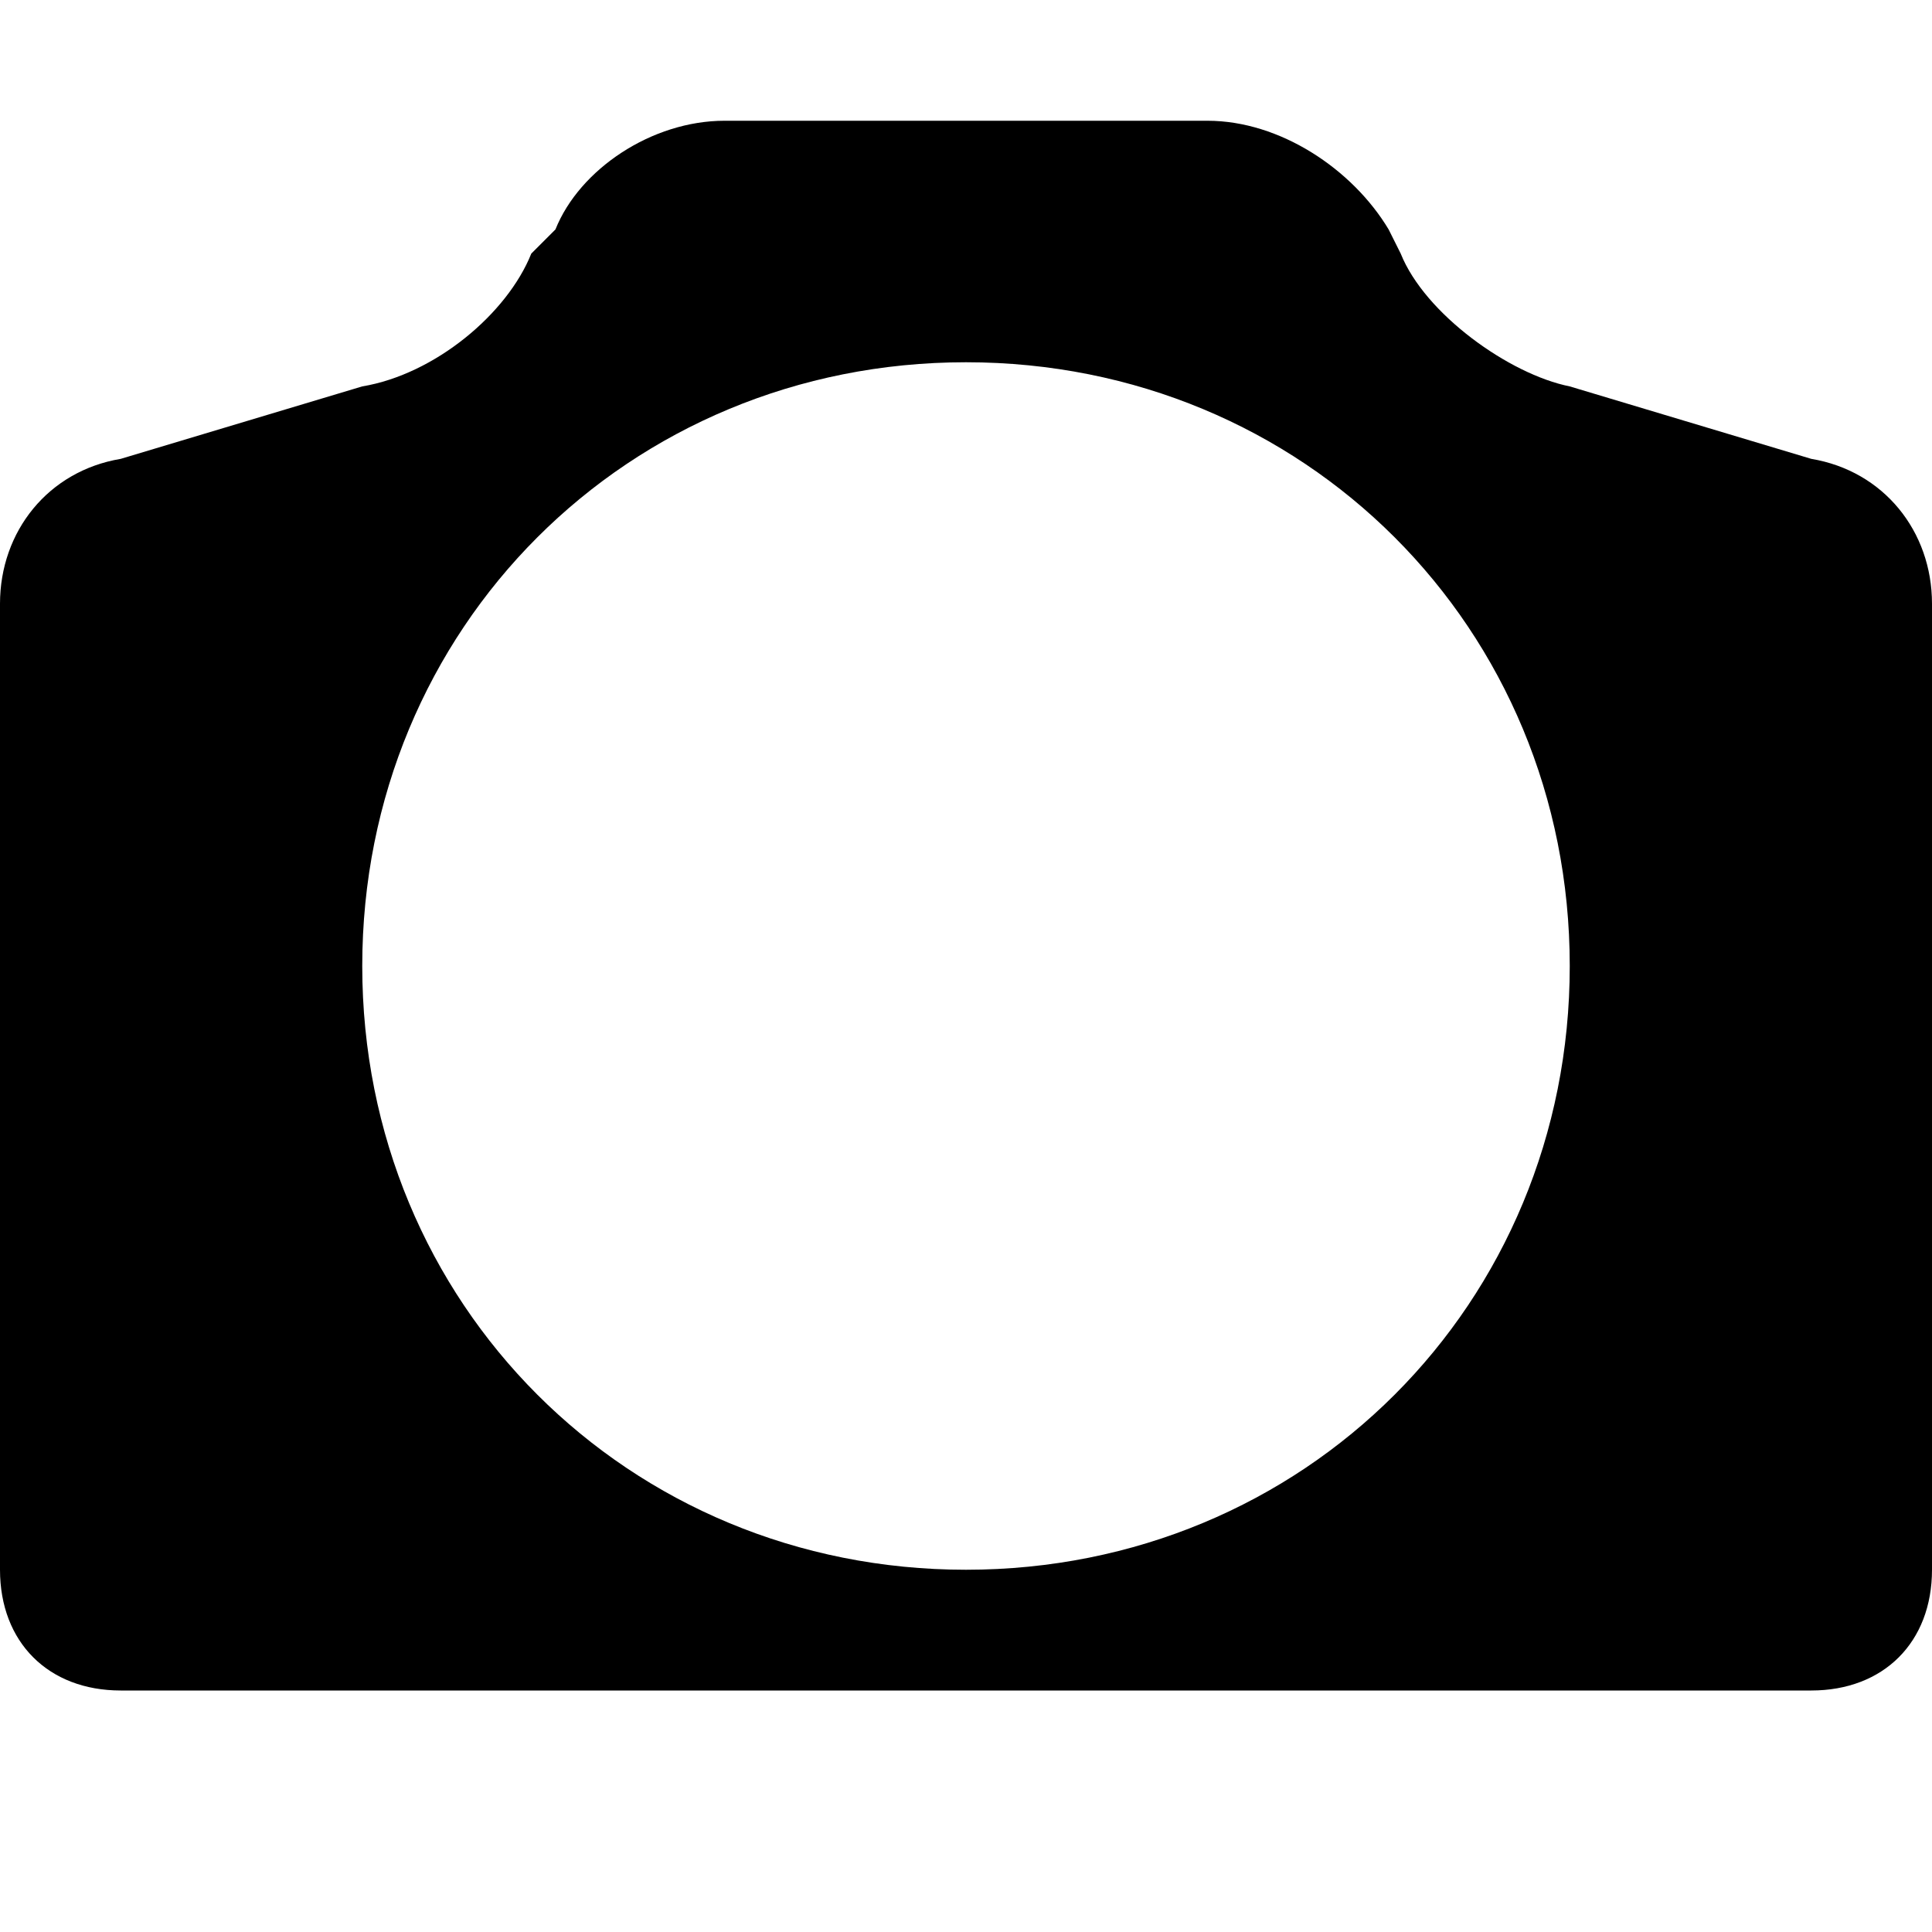 <?xml version="1.0" encoding="utf-8"?>
<!-- Generator: Adobe Illustrator 17.1.0, SVG Export Plug-In . SVG Version: 6.00 Build 0)  -->
<!DOCTYPE svg PUBLIC "-//W3C//DTD SVG 1.1 Tiny//EN" "http://www.w3.org/Graphics/SVG/1.1/DTD/svg11-tiny.dtd">
<svg version="1.1" baseProfile="tiny" id="Layer_2" xmlns="http://www.w3.org/2000/svg" xmlns:xlink="http://www.w3.org/1999/xlink"
	 x="0px" y="0px" viewBox="0 0 16 16" xml:space="preserve">
<path fill-rule="evenodd" d="M13,3.2c-0.5-0.1-1.2-0.6-1.4-1.1l-0.1-0.2C11.2,1.4,10.6,1,10,1H6C5.4,1,4.8,1.4,4.6,1.9L4.4,2.1
	C4.2,2.6,3.6,3.1,3,3.2L1,3.8C0.4,3.9,0,4.4,0,5v8c0,0.6,0.4,1,1,1h14c0.6,0,1-0.4,1-1V5c0-0.6-0.4-1.1-1-1.2L13,3.2z M8,13
	c-2.8,0-5-2.2-5-5s2.2-5,5-5s5,2.2,5,5S10.8,13,8,13z"/>
</svg>
